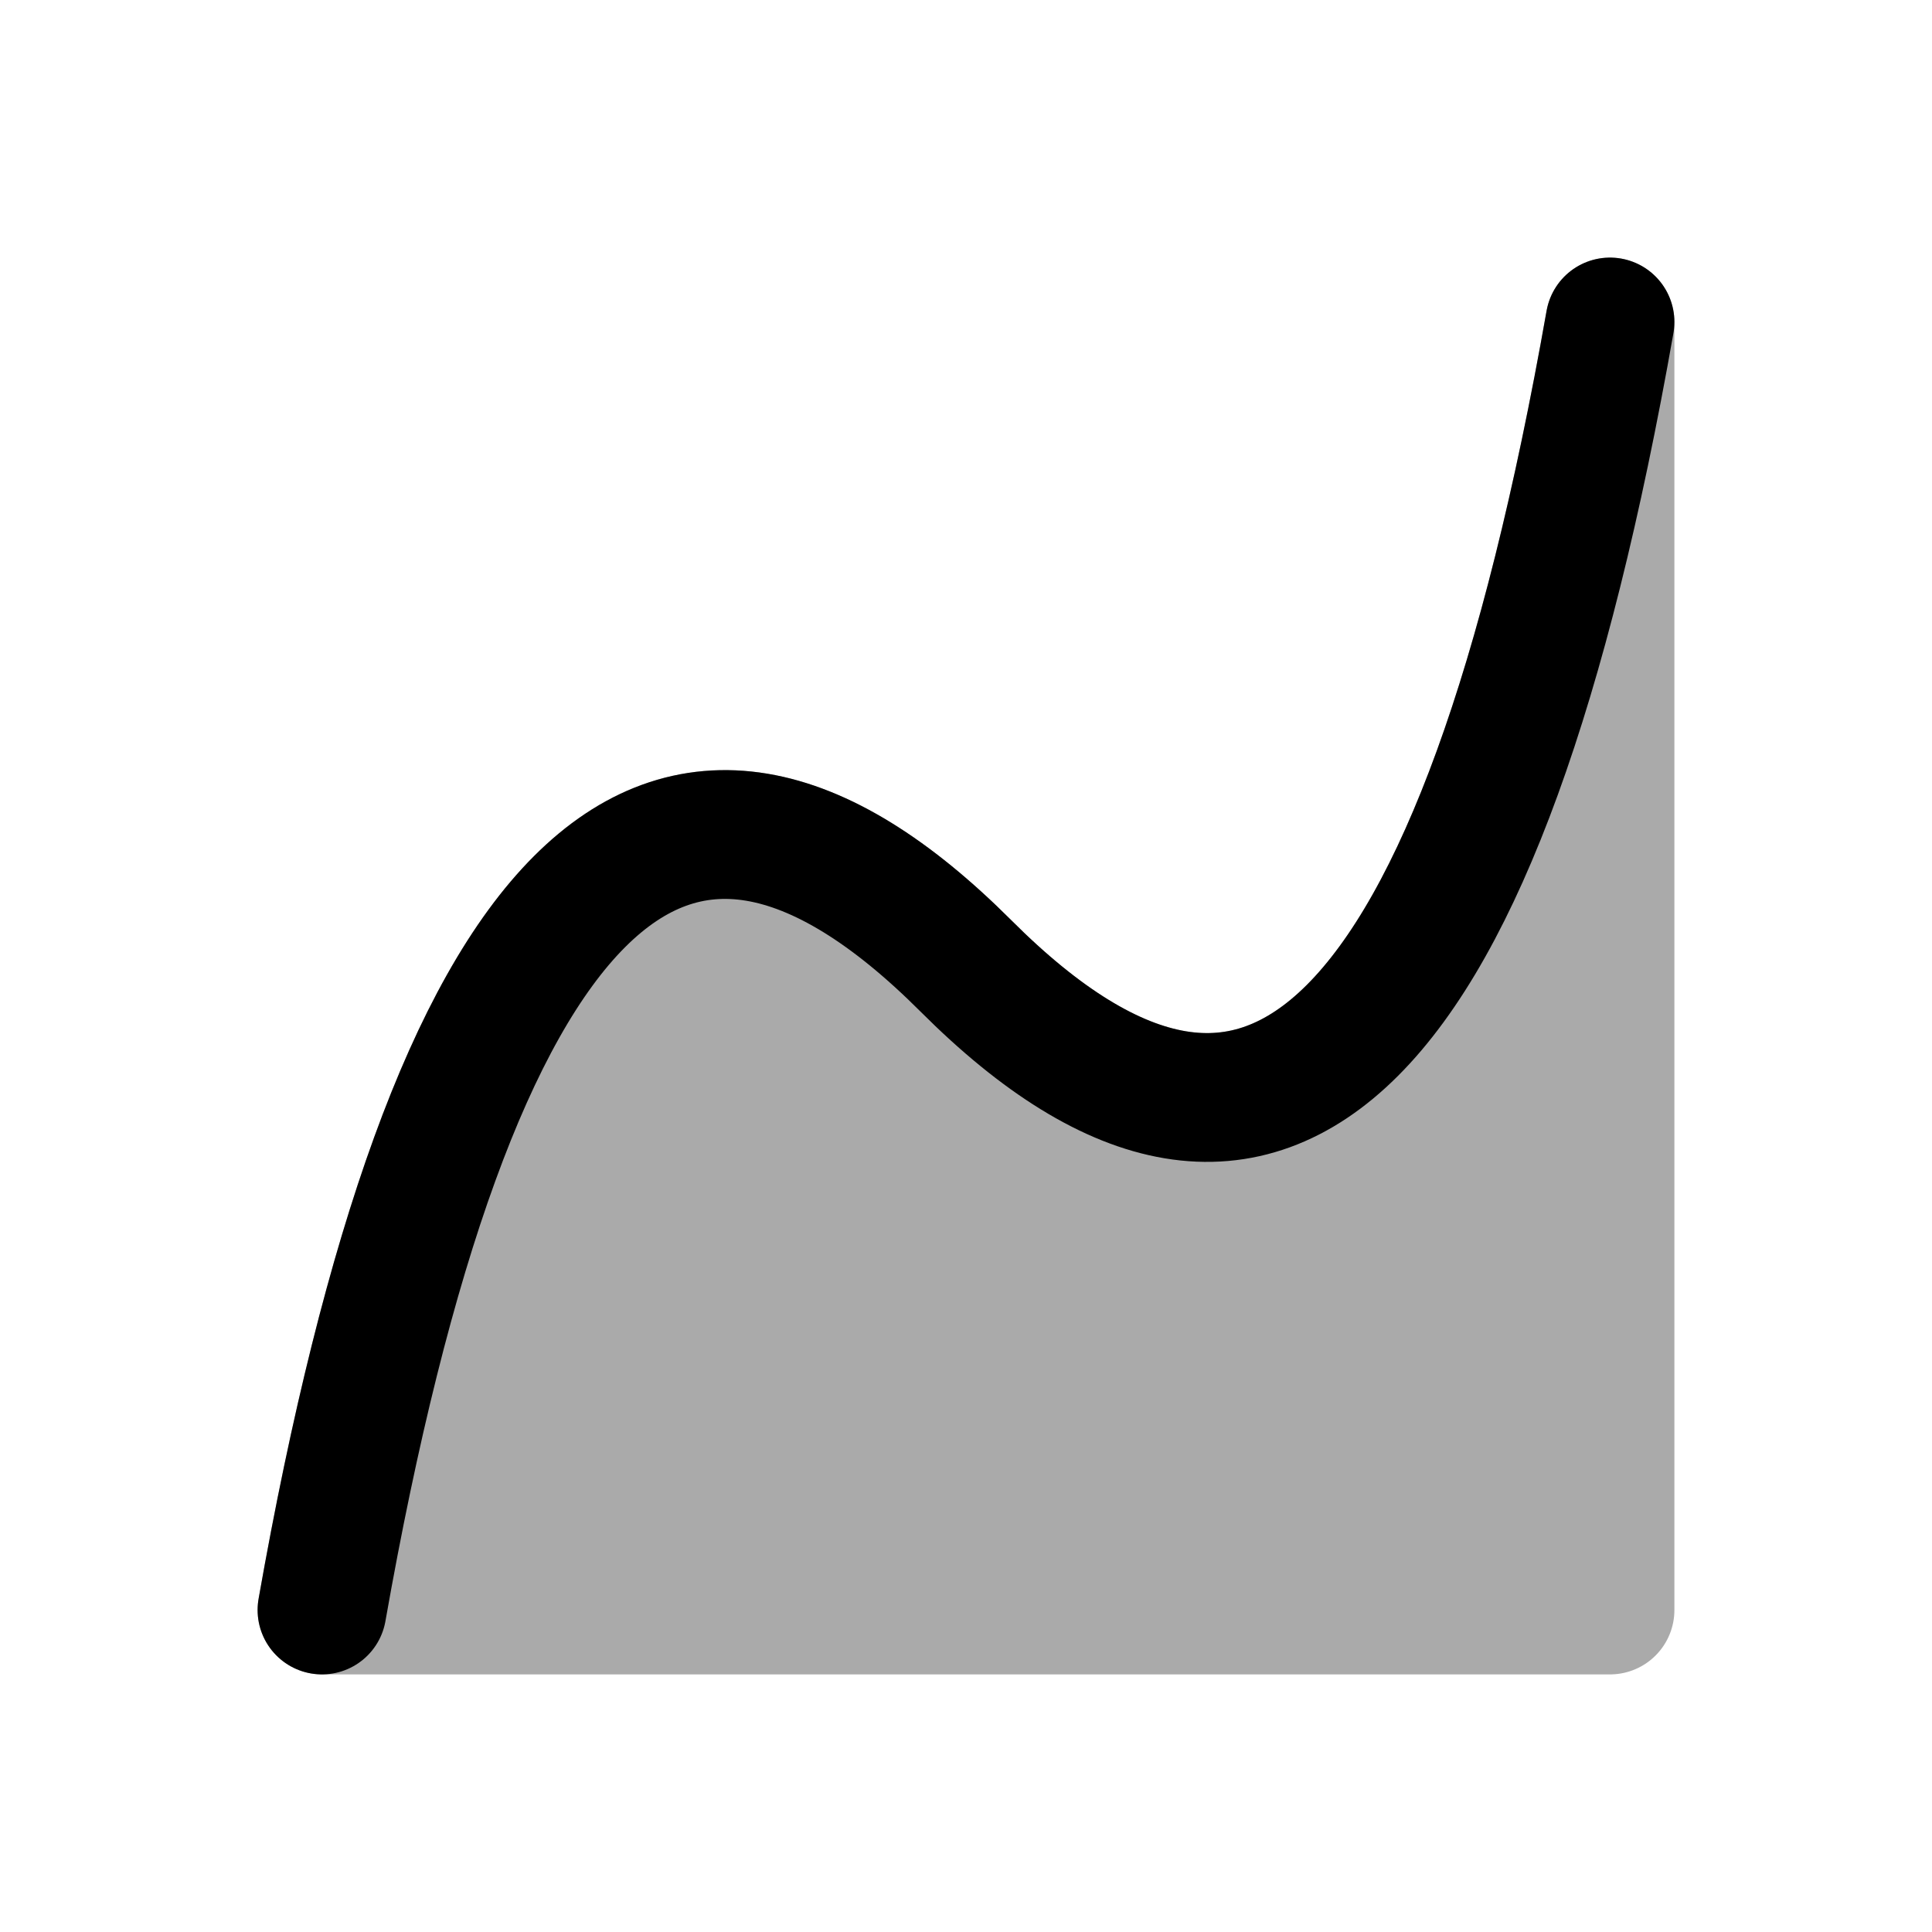 <?xml version="1.0" encoding="UTF-8"?>
<svg xmlns="http://www.w3.org/2000/svg"
     xmlns:xlink="http://www.w3.org/1999/xlink"
     version="1.1" baseProfile="full"
     width="150px" height="150px">

    <g transform="translate(25 25)" transform-origin="50% 50%" stroke="#000" fill="transparent" stroke-width="10" stroke-linejoin="round" stroke-linecap="round">
        <path d="M 0 100 Q 15 15 50 50 T 100 0 L 100 100 Z"  fill="#AAA" stroke="#AAA"/>
        <path d="M 0 100 Q 15 15 50 50 T 100 0" />
    </g>

</svg>
